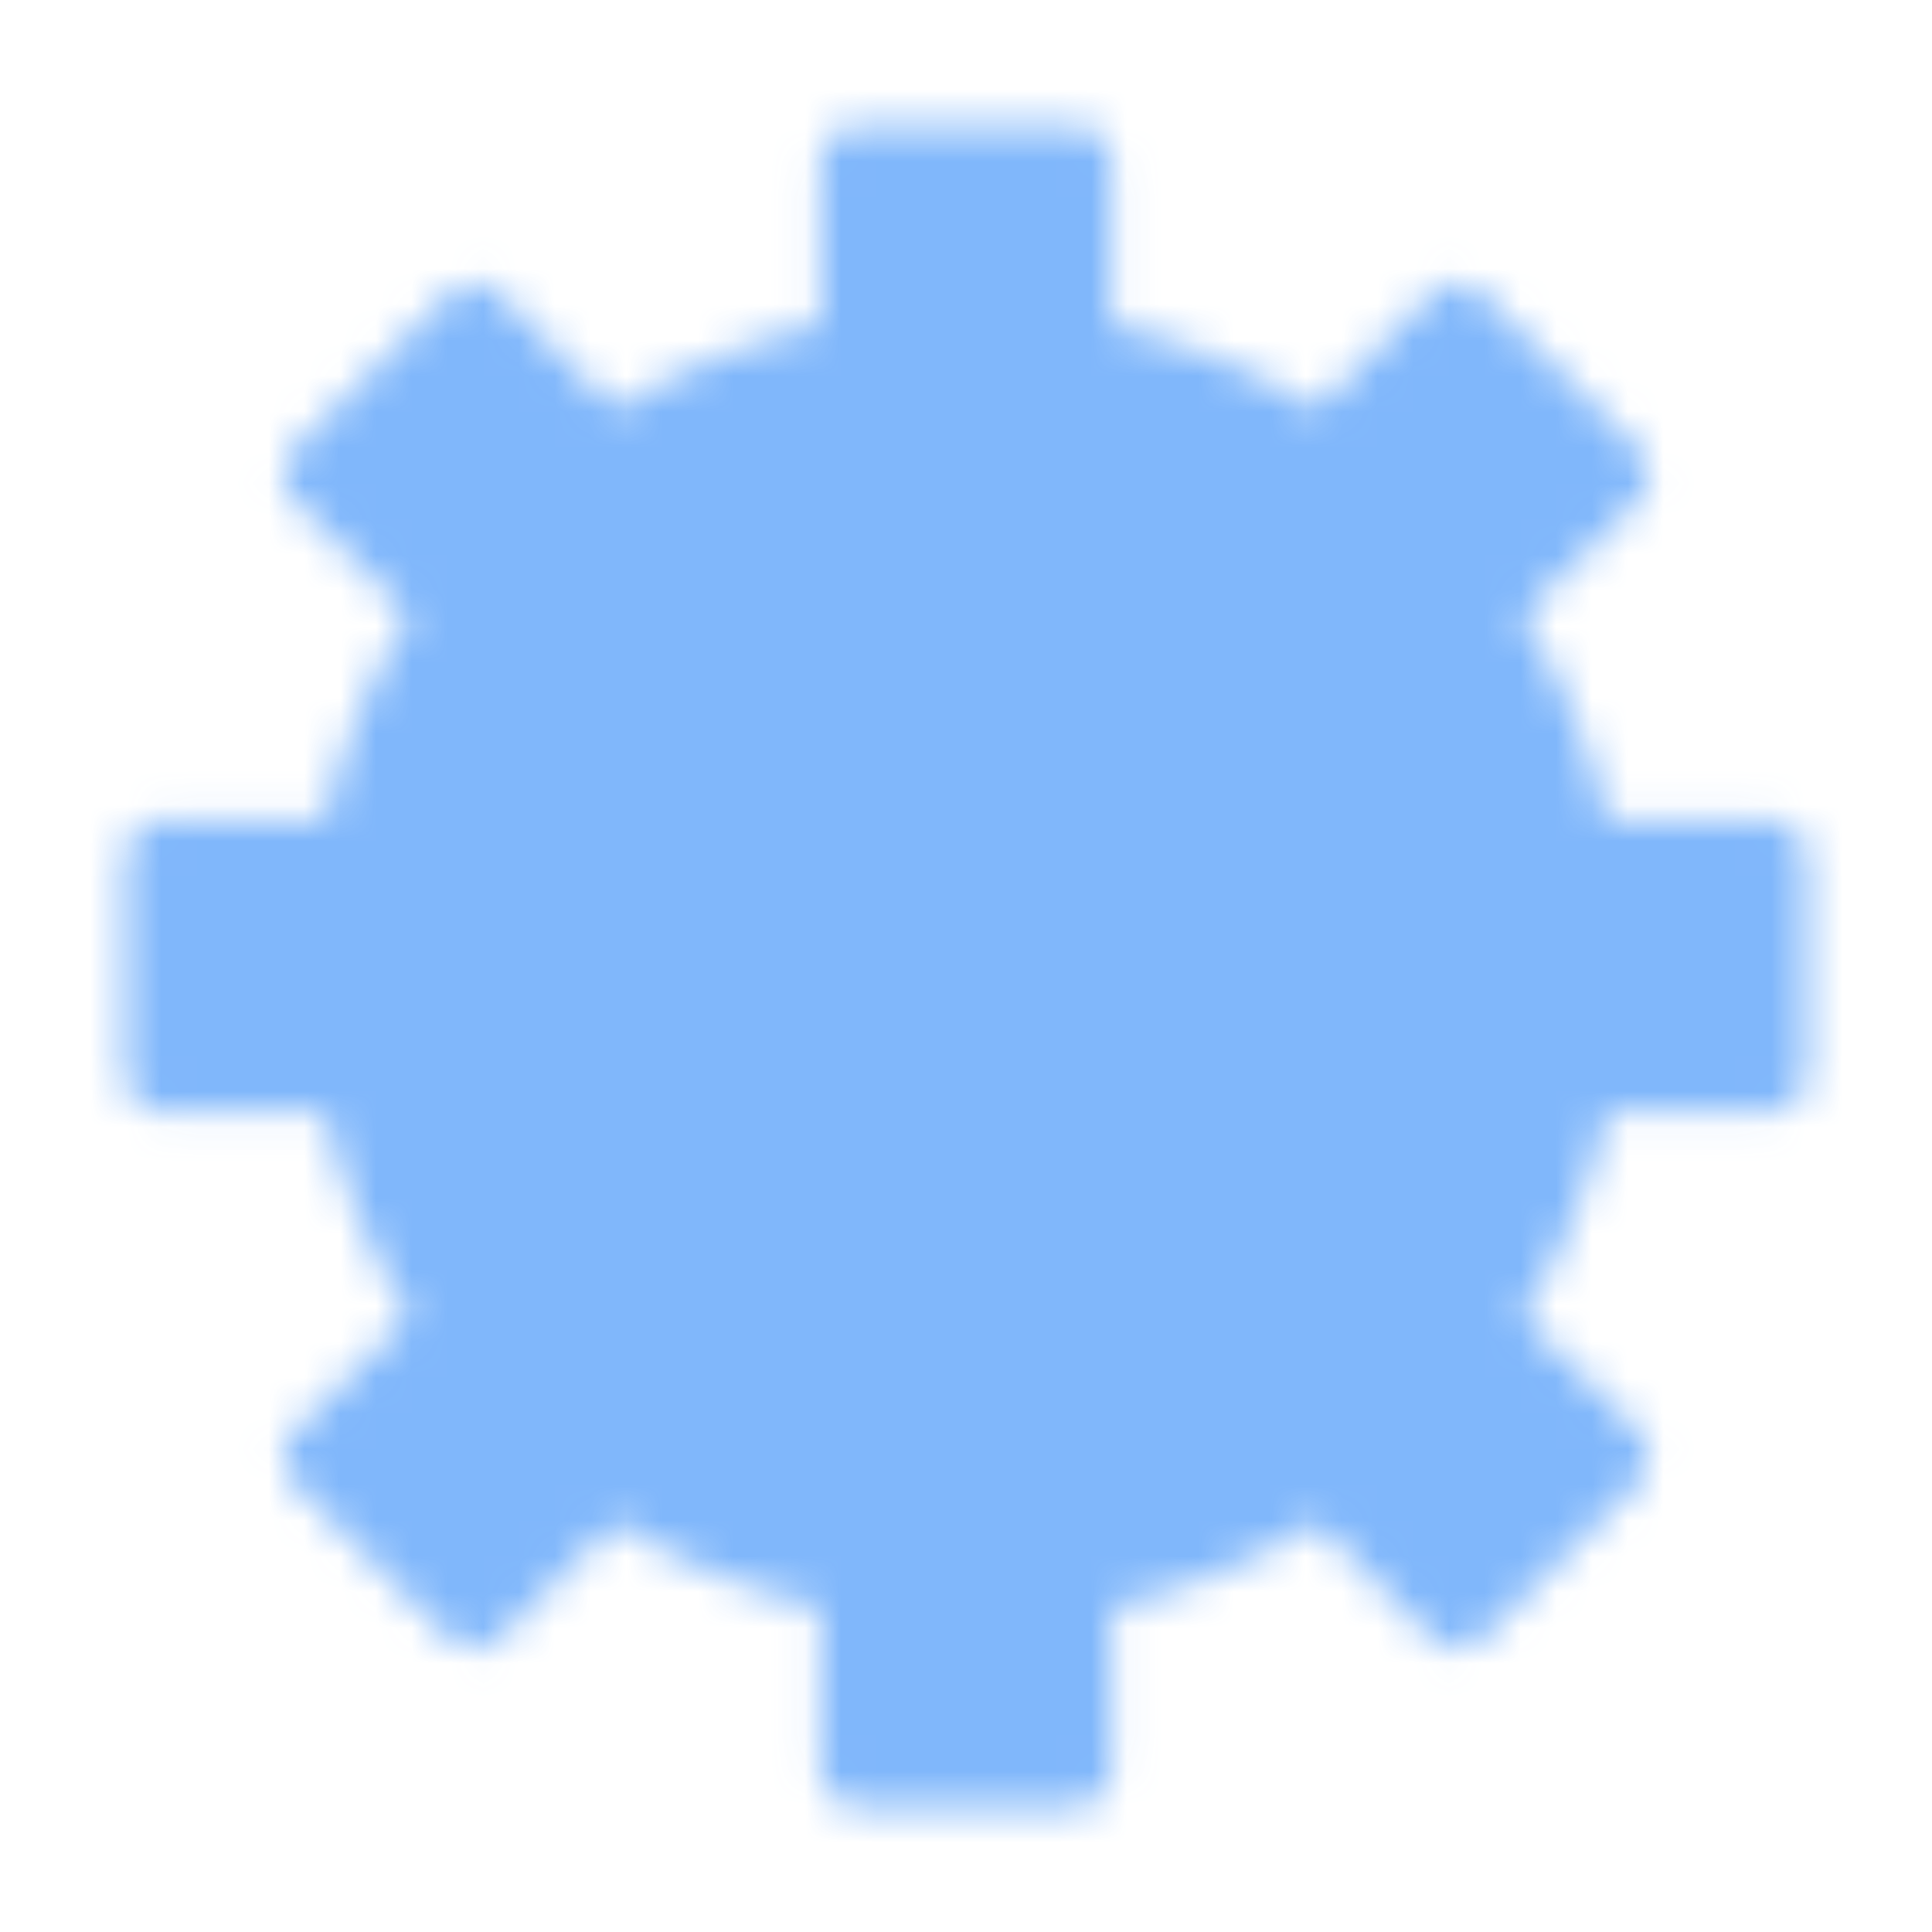 <svg width="54" height="54" viewBox="0 0 54 54" fill="none" xmlns="http://www.w3.org/2000/svg">
<mask id="mask0_296_3063" style="mask-type:luminance" maskUnits="userSpaceOnUse" x="3" y="3" width="48" height="48">
<path d="M41.272 17.067C42.706 19.123 43.676 21.465 44.117 23.932H49.5V30.068H44.117C43.676 32.535 42.706 34.877 41.272 36.933L45.08 40.741L40.741 45.08L36.933 41.272C34.877 42.706 32.535 43.676 30.068 44.117V49.5H23.932V44.117C21.465 43.676 19.123 42.706 17.067 41.272L13.259 45.08L8.92 40.741L12.728 36.933C11.294 34.877 10.324 32.535 9.883 30.068H4.5V23.932H9.883C10.324 21.465 11.294 19.123 12.728 17.067L8.92 13.259L13.259 8.92L17.067 12.728C19.123 11.294 21.465 10.324 23.932 9.883V4.5H30.068V9.883C32.535 10.324 34.877 11.294 36.933 12.728L40.741 8.92L45.08 13.259L41.272 17.067Z" fill="white" stroke="white" stroke-width="2" stroke-linejoin="round"/>
<path d="M27 32.625C28.492 32.625 29.923 32.032 30.977 30.977C32.032 29.923 32.625 28.492 32.625 27C32.625 25.508 32.032 24.077 30.977 23.023C29.923 21.968 28.492 21.375 27 21.375C25.508 21.375 24.077 21.968 23.023 23.023C21.968 24.077 21.375 25.508 21.375 27C21.375 28.492 21.968 29.923 23.023 30.977C24.077 32.032 25.508 32.625 27 32.625Z" fill="black" stroke="black" stroke-width="2" stroke-linejoin="round"/>
</mask>
<g mask="url(#mask0_296_3063)">
<path d="M0 0H54V54H0V0Z" fill="#60A5FA" fill-opacity="0.8"/>
</g>
</svg>

